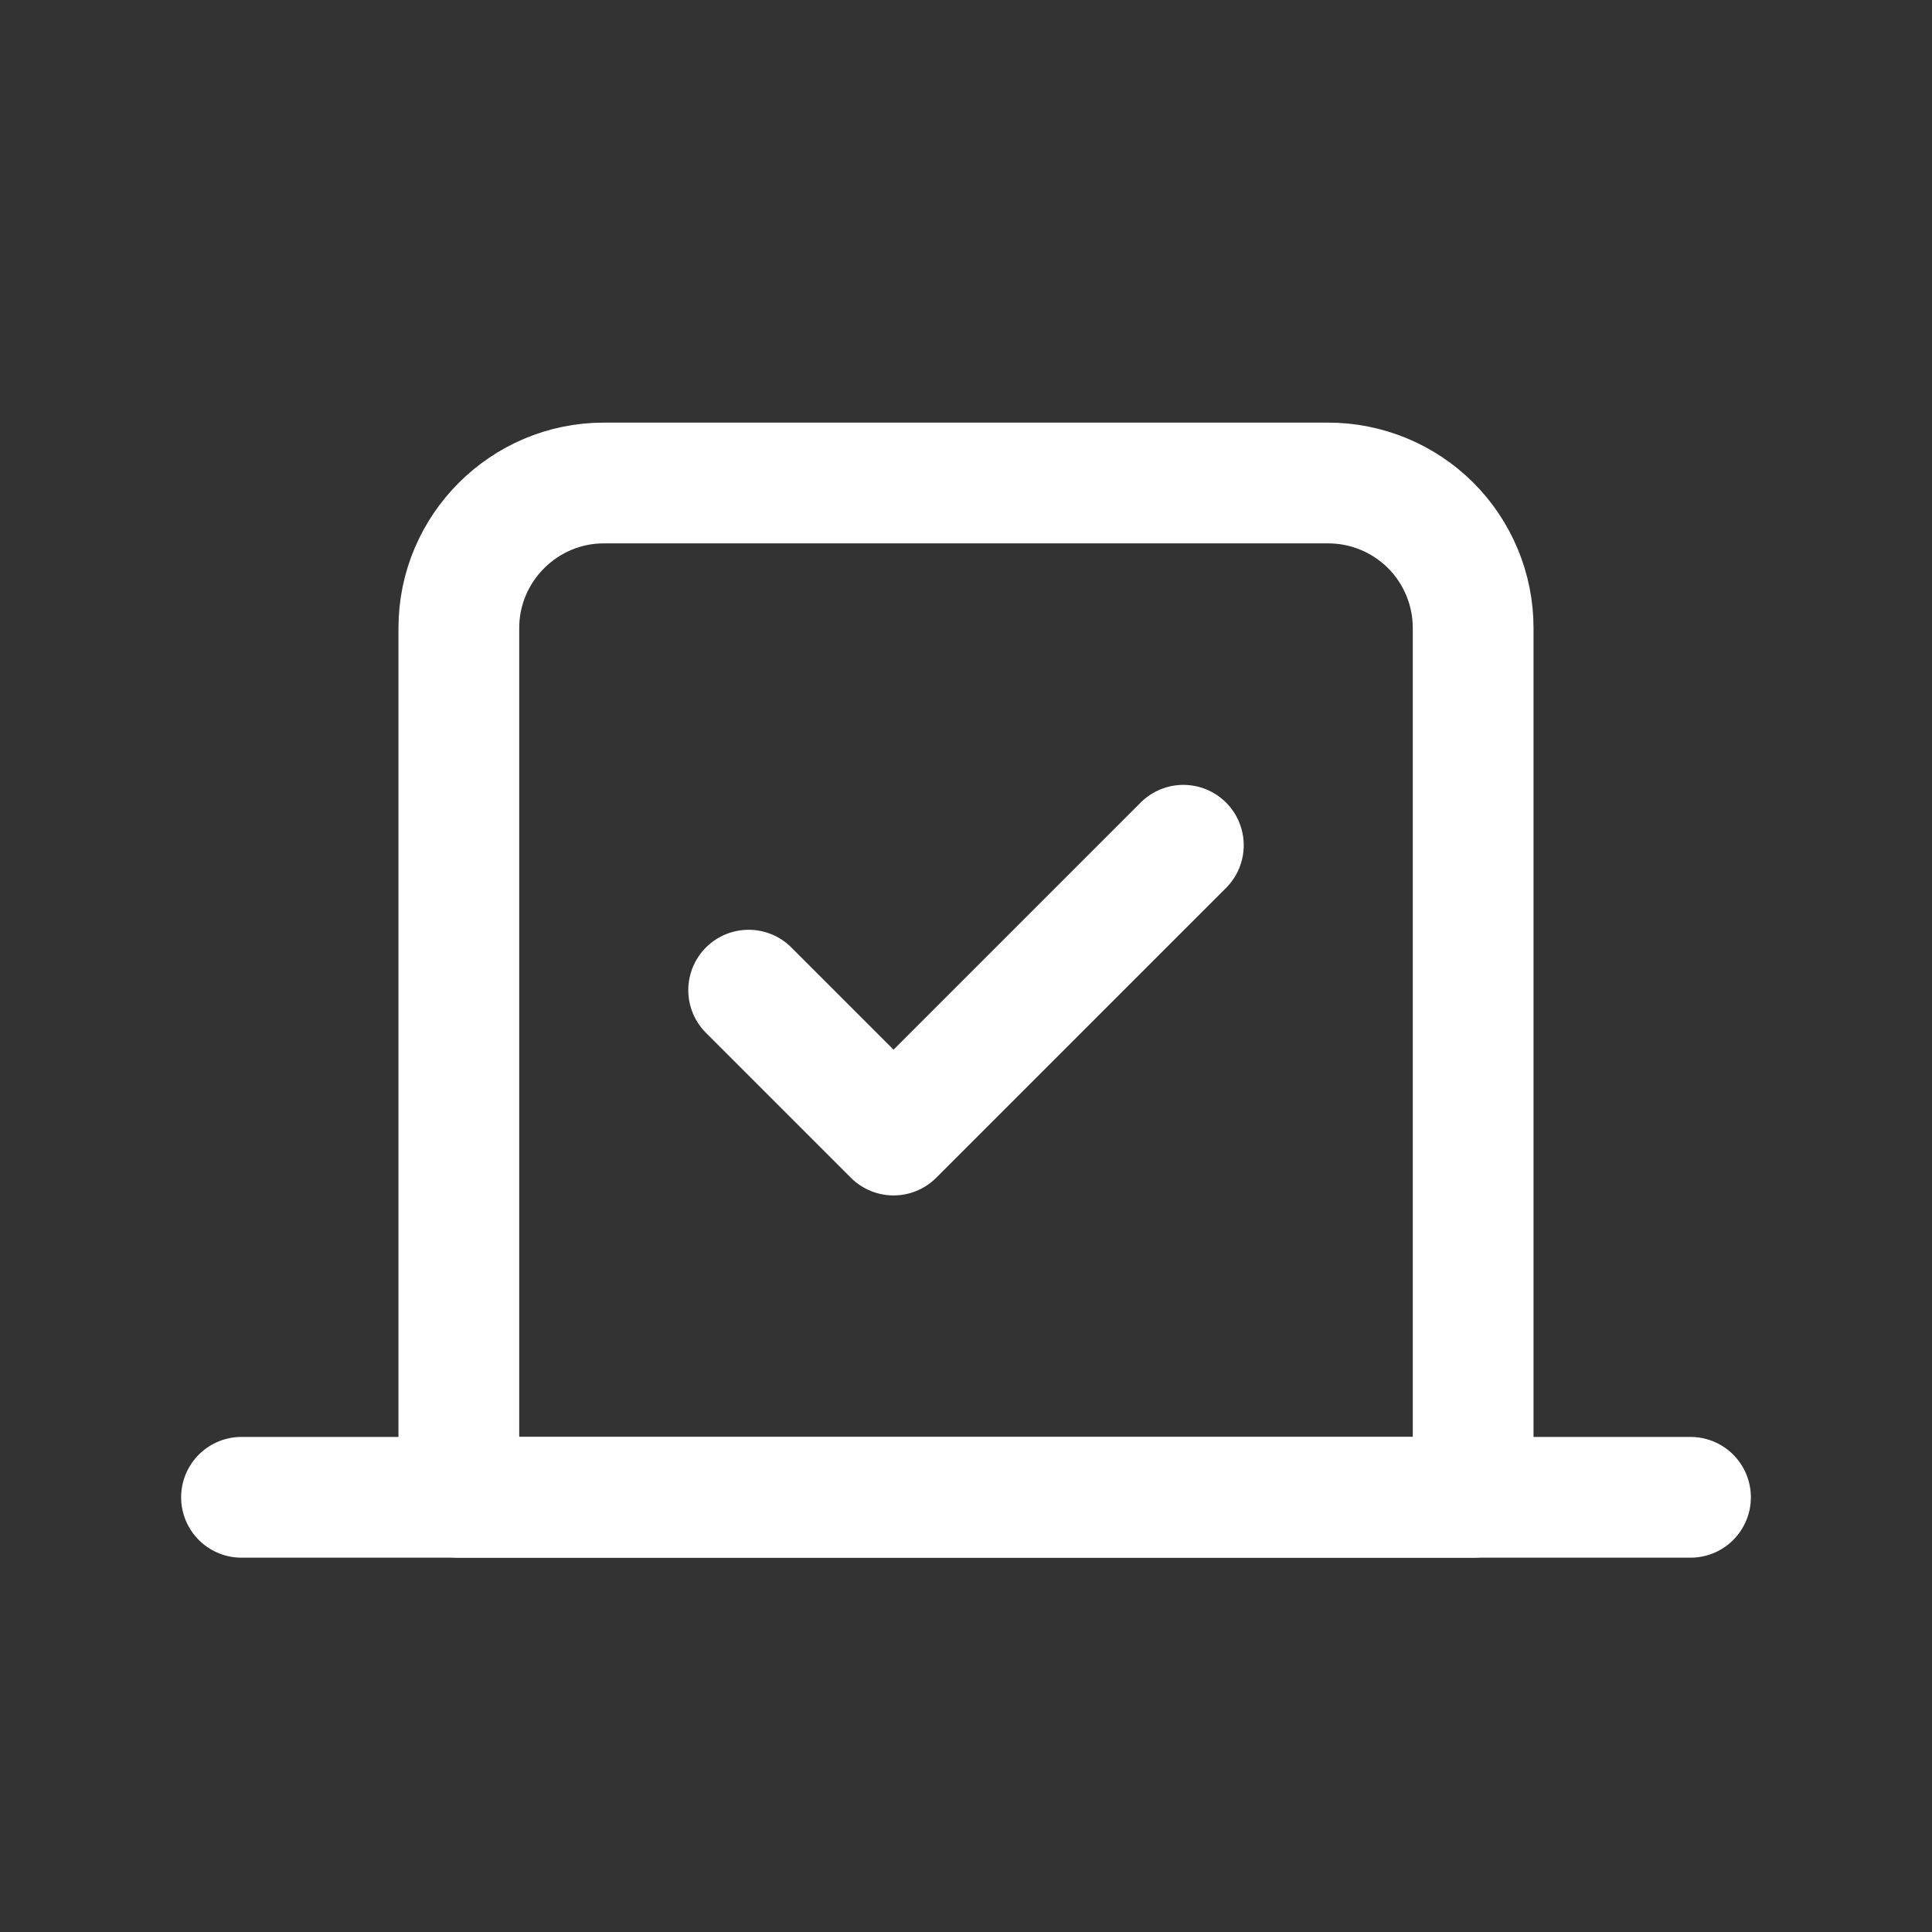 <svg width="24" height="24" viewBox="0 0 24 24" fill="none" xmlns="http://www.w3.org/2000/svg">
<rect x="0" y="0" width="24" height="24" fill="#333333" stroke="none"/>
<path d="M9.3 12.3L11.1 14.1L14.7 10.5" stroke="white" style="stroke:white;stroke-opacity:1;" stroke-width="1.5" stroke-linecap="round" stroke-linejoin="round"/>
<path d="M5.7 7.8C5.7 6.81 6.51 6 7.5 6H16.5C16.977 6 17.435 6.19 17.773 6.527C18.11 6.865 18.3 7.323 18.3 7.8V18.6H5.7V7.8Z" stroke="white" style="stroke:white;stroke-opacity:1;" stroke-width="1.5" stroke-linecap="round" stroke-linejoin="round"/>
<path d="M21 18.6H3" stroke="white" style="stroke:white;stroke-opacity:1;" stroke-width="1.5" stroke-linecap="round" stroke-linejoin="round"/>
</svg>
